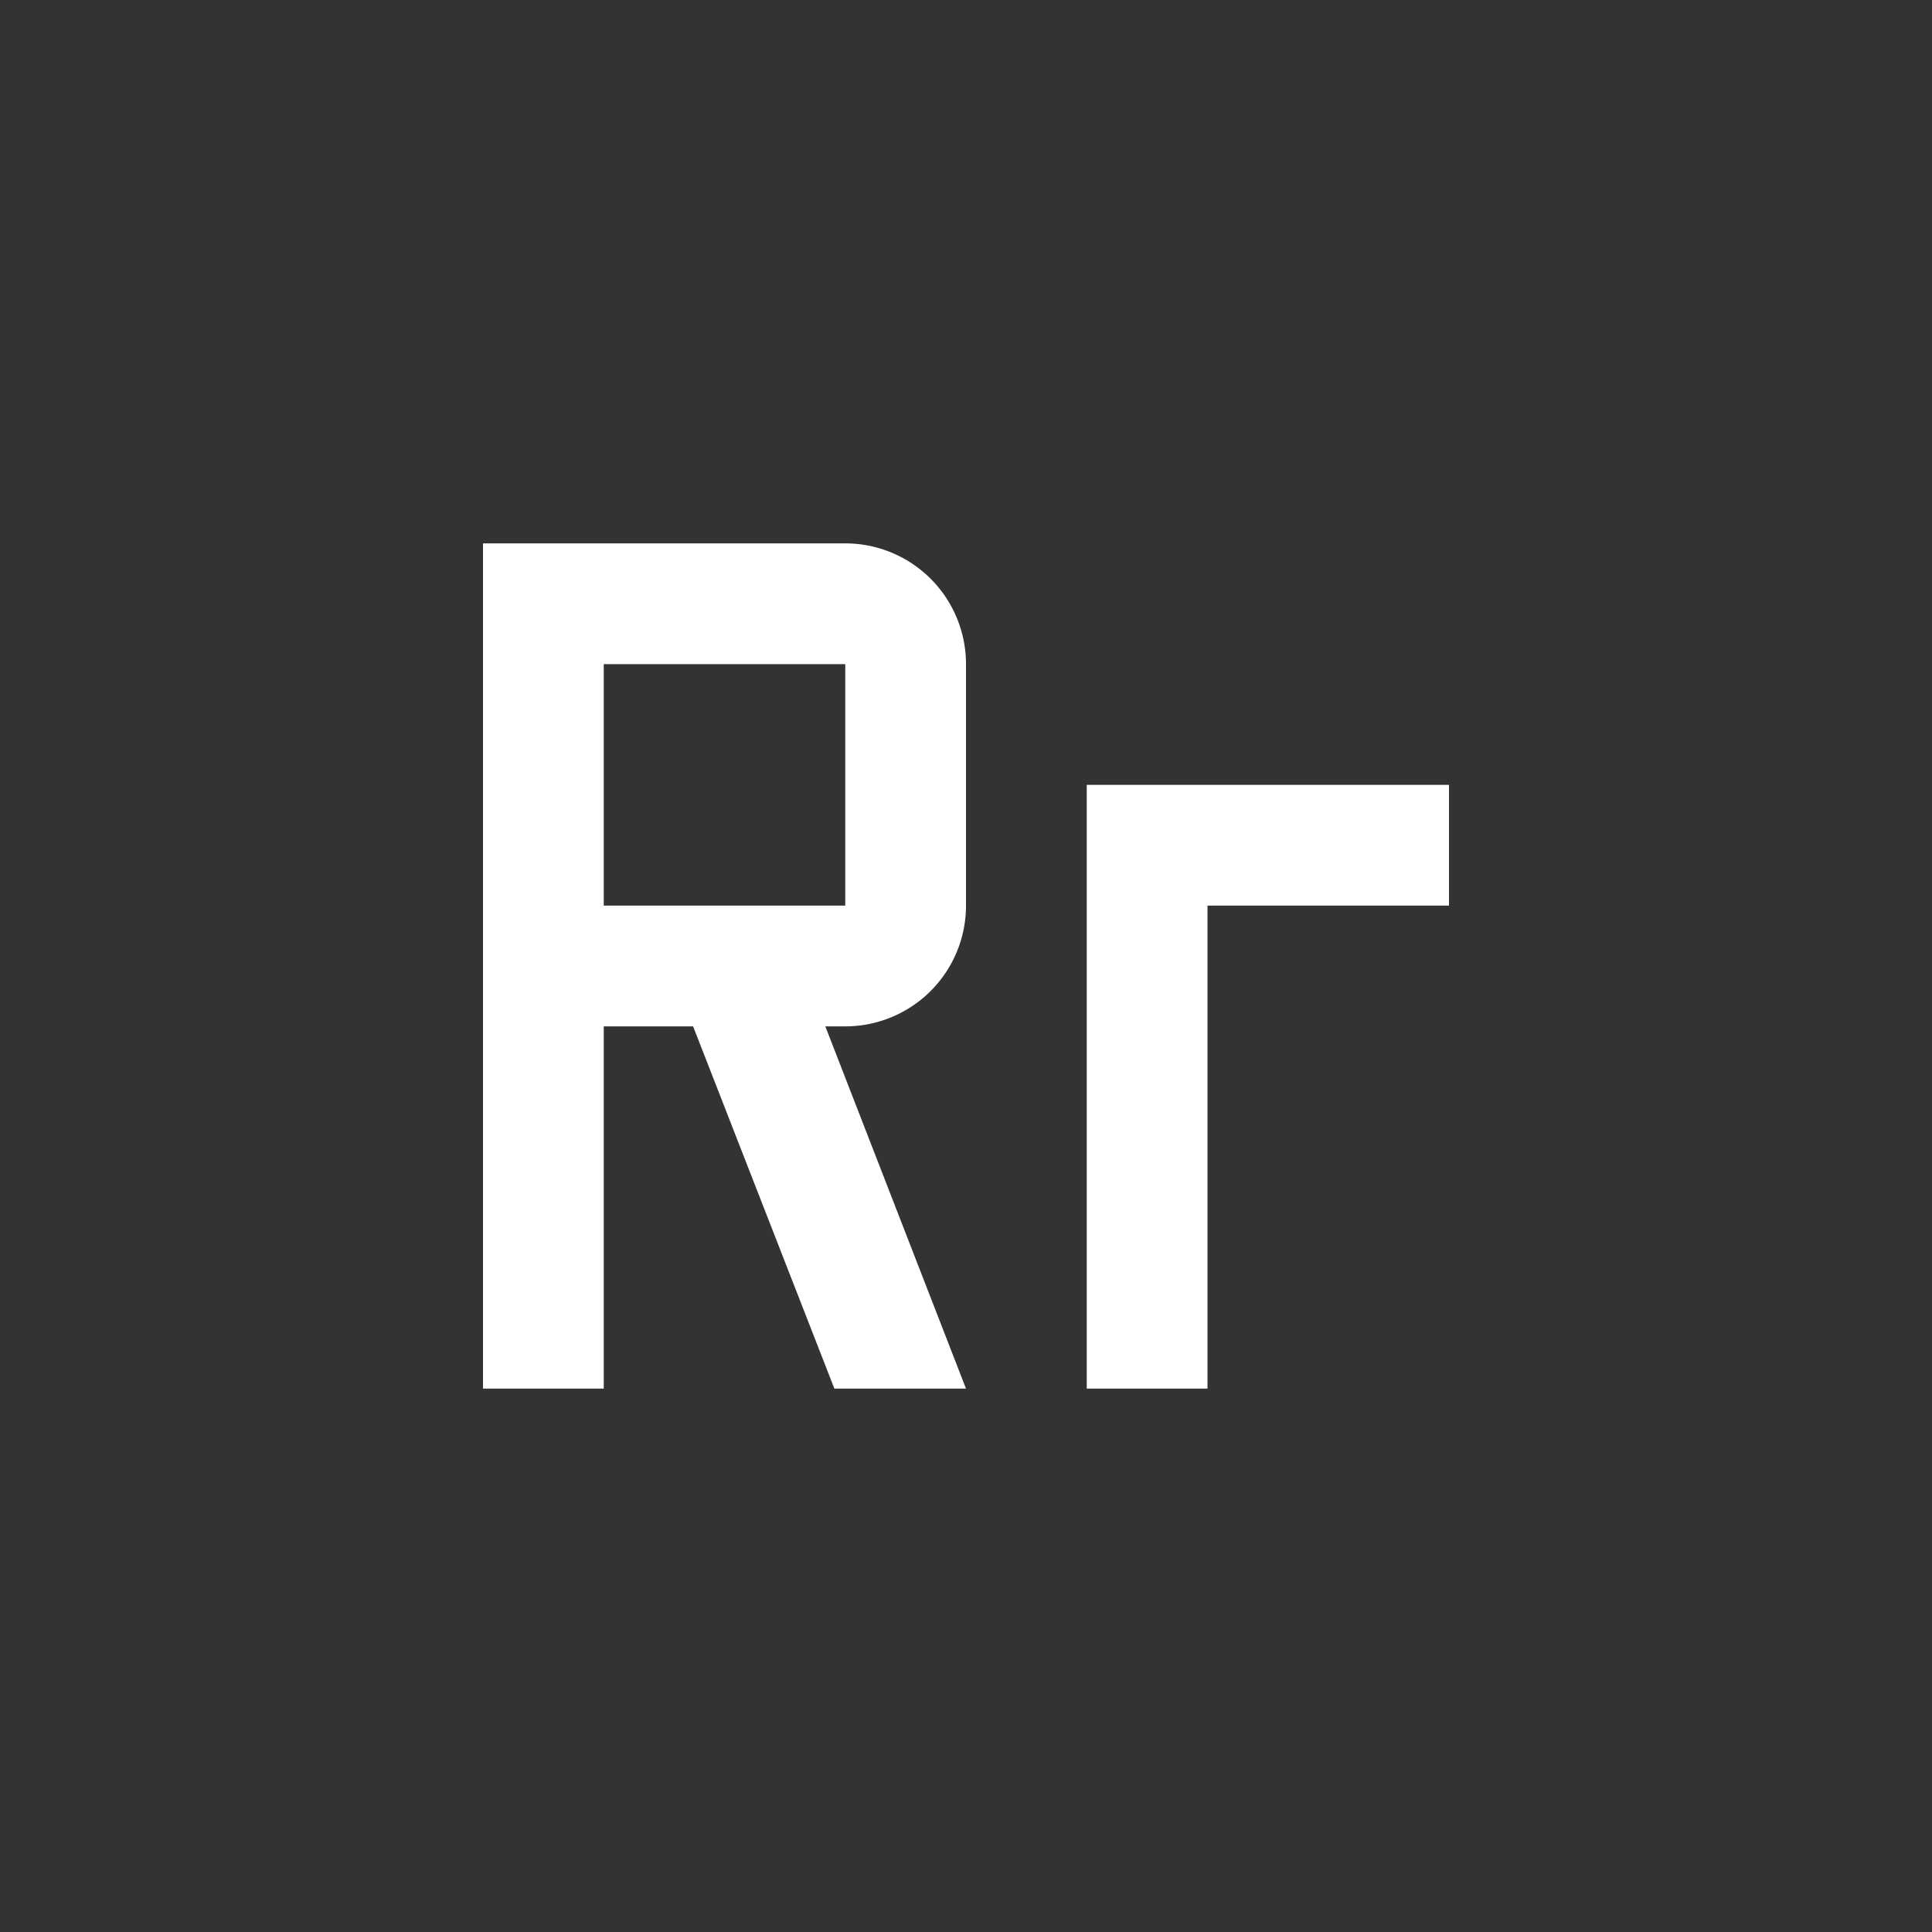 <svg xmlns="http://www.w3.org/2000/svg" width="1em" height="1em" viewBox="0 0 32 32"><rect x="0" y="0" width="32" height="32" fill="#333333" stroke="none"/><path fill="#fff" d="M16 15v-4a2 2 0 0 0-2-2H8v14h2v-6h1.48l2.34 6H16l-2.33-6H14a2 2 0 0 0 2-2m-6-4h4v4h-4zm14 2h-6v10h2v-8h4z"/></svg>